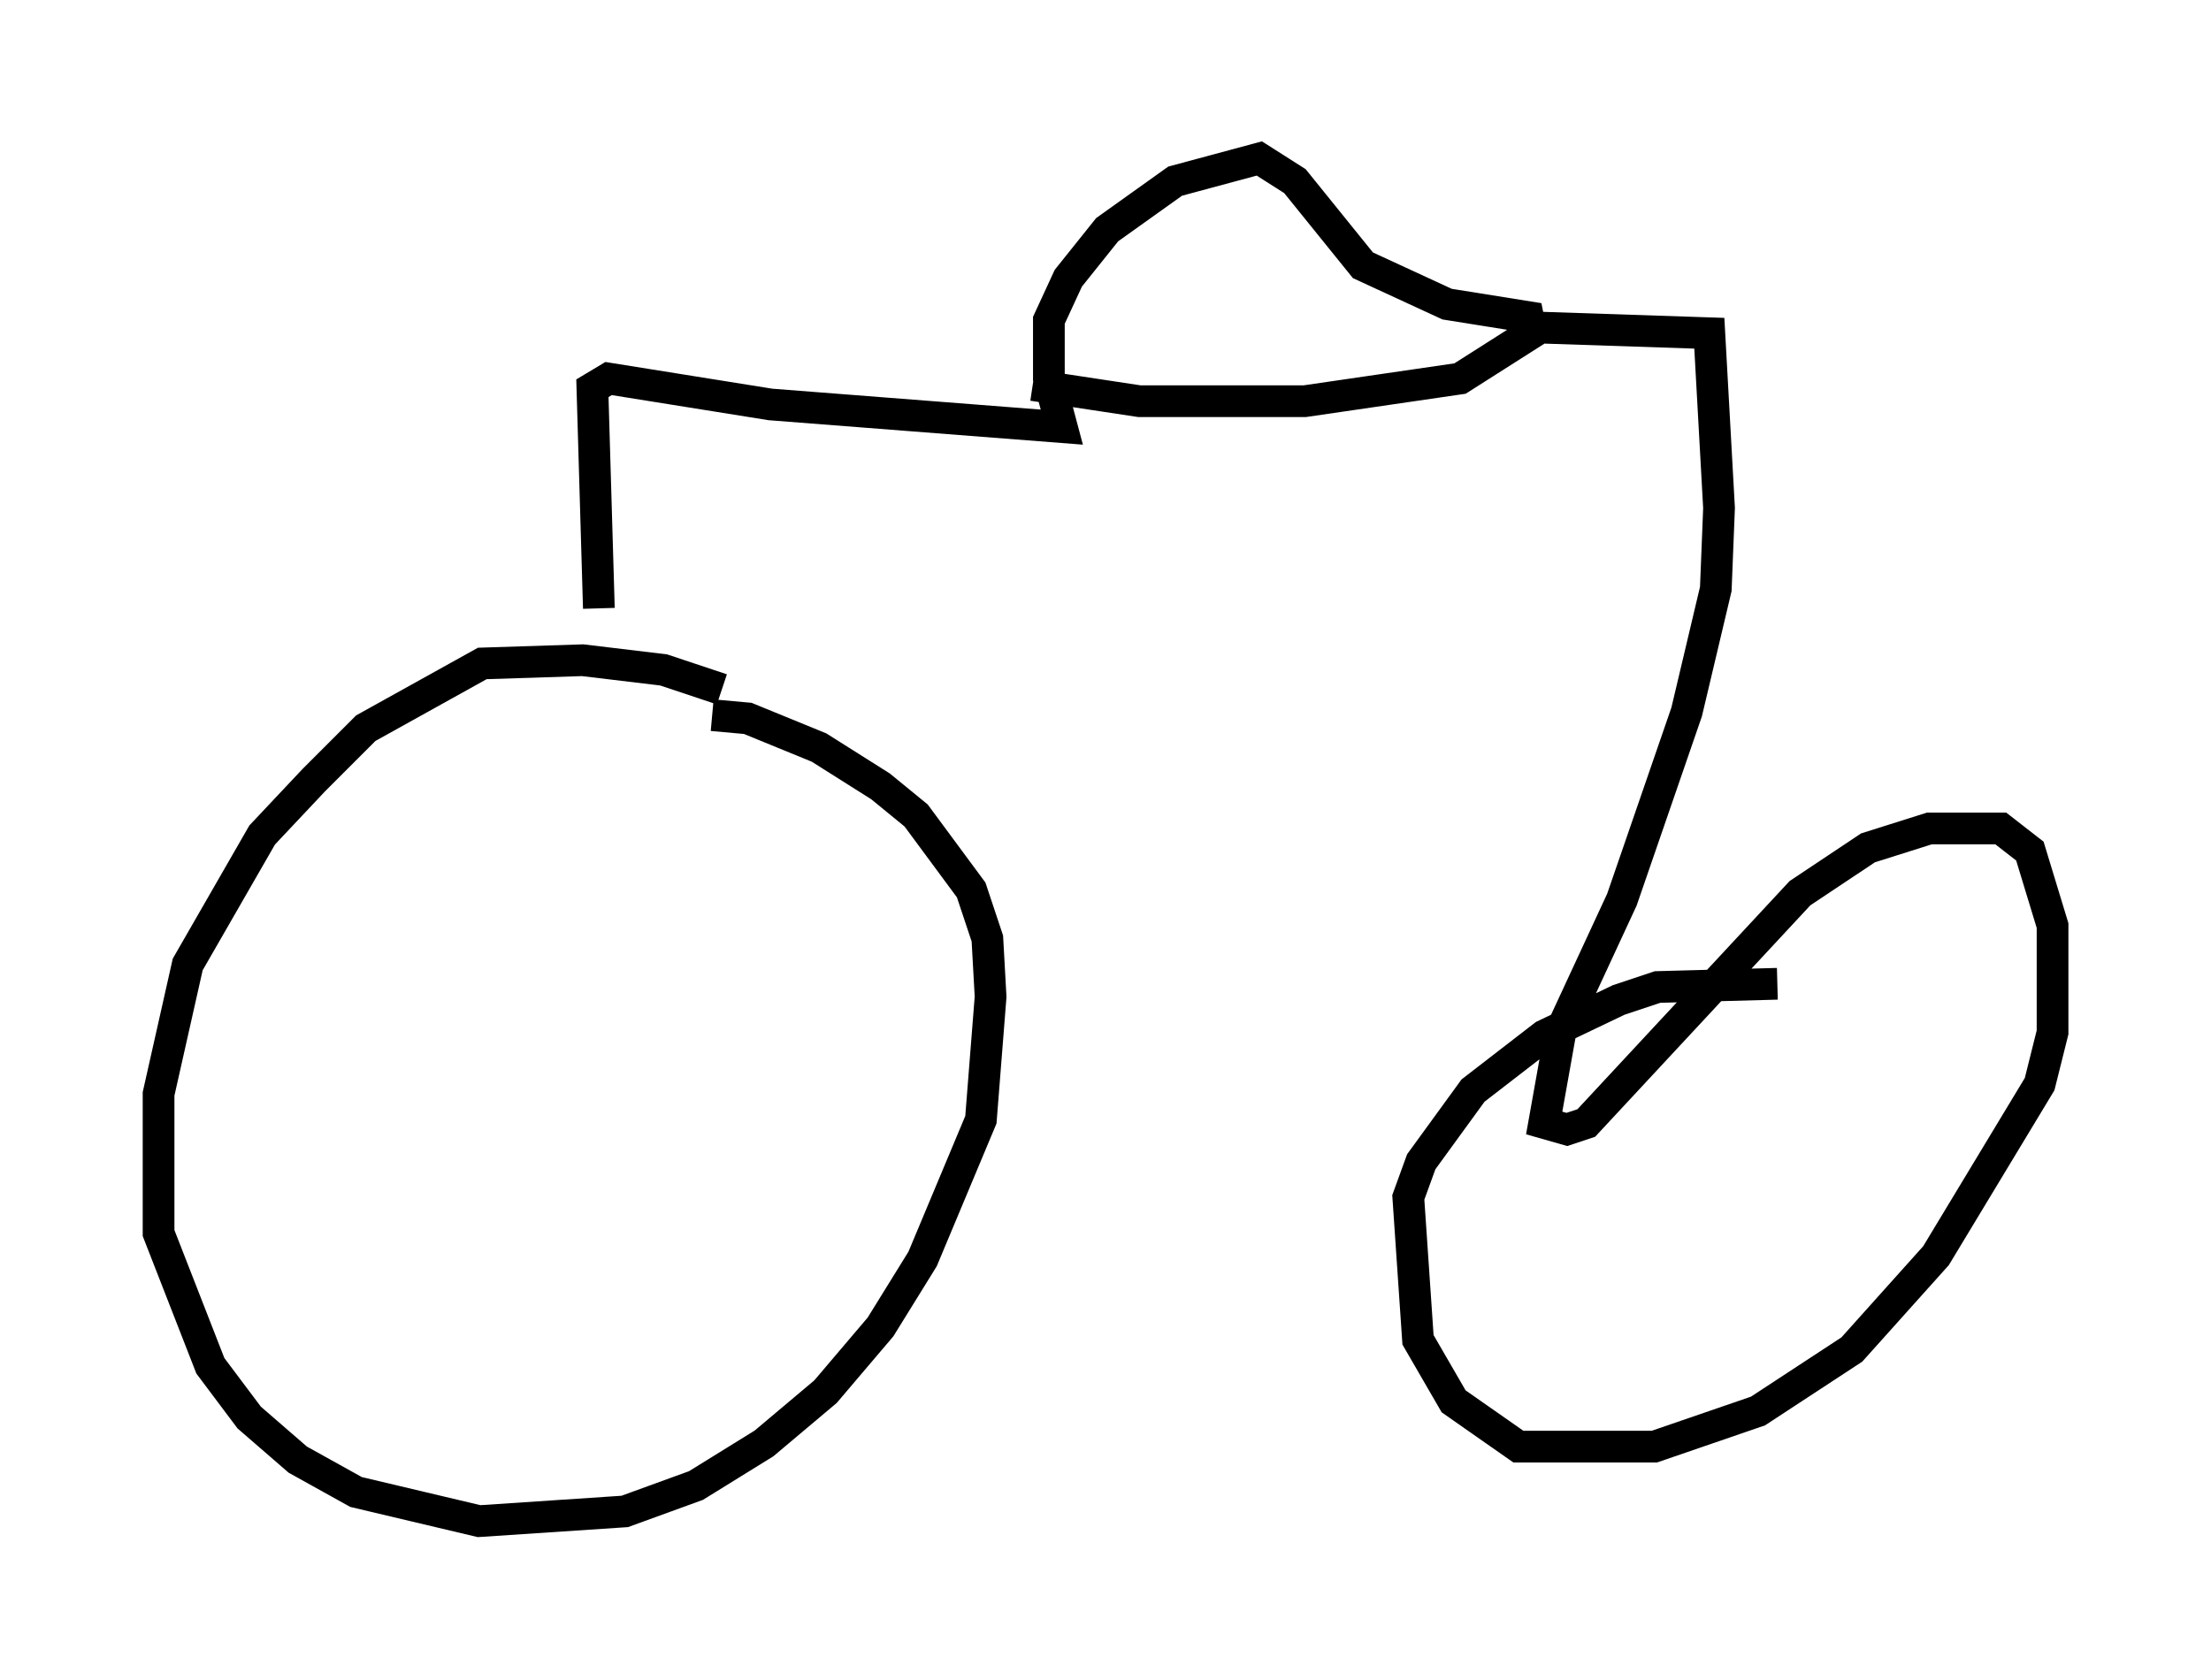 <?xml version="1.0" encoding="utf-8" ?>
<svg baseProfile="full" height="52.978" version="1.1" width="69.719" xmlns="http://www.w3.org/2000/svg" xmlns:ev="http://www.w3.org/2001/xml-events" xmlns:xlink="http://www.w3.org/1999/xlink"><defs /><rect fill="white" height="52.978" width="69.719" x="0" y="0" /><path d="M24.09, 22.661 m-1.327, -0.919 l-1.838, -0.613 -2.552, -0.306 l-3.165, 0.102 -3.675, 2.042 l-1.633, 1.633 -1.633, 1.735 l-2.348, 4.083 -0.919, 4.083 l0.0, 4.39 1.633, 4.185 l1.225, 1.633 1.531, 1.327 l1.838, 1.021 3.879, 0.919 l4.594, -0.306 2.246, -0.817 l2.144, -1.327 1.94, -1.633 l1.735, -2.042 1.327, -2.144 l1.838, -4.39 0.306, -3.879 l-0.102, -1.838 -0.51, -1.531 l-1.735, -2.348 -1.123, -0.919 l-1.94, -1.225 -2.246, -0.919 l-1.123, -0.102 m-3.573, -3.369 l-0.204, -6.942 0.51, -0.306 l5.104, 0.817 9.188, 0.715 l-0.408, -1.531 0.0, -1.838 l0.613, -1.327 1.225, -1.531 l2.144, -1.531 2.654, -0.715 l1.123, 0.715 2.144, 2.654 l2.654, 1.225 2.552, 0.408 l0.102, 0.51 -2.246, 1.429 l-4.9, 0.715 -5.206, 0.0 l-3.369, -0.51 m15.211, -1.838 l6.125, 0.204 0.306, 5.513 l-0.102, 2.552 -0.919, 3.879 l-2.042, 5.921 -1.94, 4.185 l-0.51, 2.858 0.715, 0.204 l0.613, -0.204 6.738, -7.248 l2.144, -1.429 1.94, -0.613 l2.246, 0.0 0.919, 0.715 l0.715, 2.348 0.0, 3.369 l-0.408, 1.633 -3.267, 5.41 l-2.654, 2.96 -2.96, 1.94 l-3.267, 1.123 -4.288, 0.0 l-2.042, -1.429 -1.123, -1.94 l-0.306, -4.492 0.408, -1.123 l1.633, -2.246 2.246, -1.735 l2.348, -1.123 1.225, -0.408 l3.777, -0.102 " fill="none" stroke="black" stroke-width="1" /></svg>